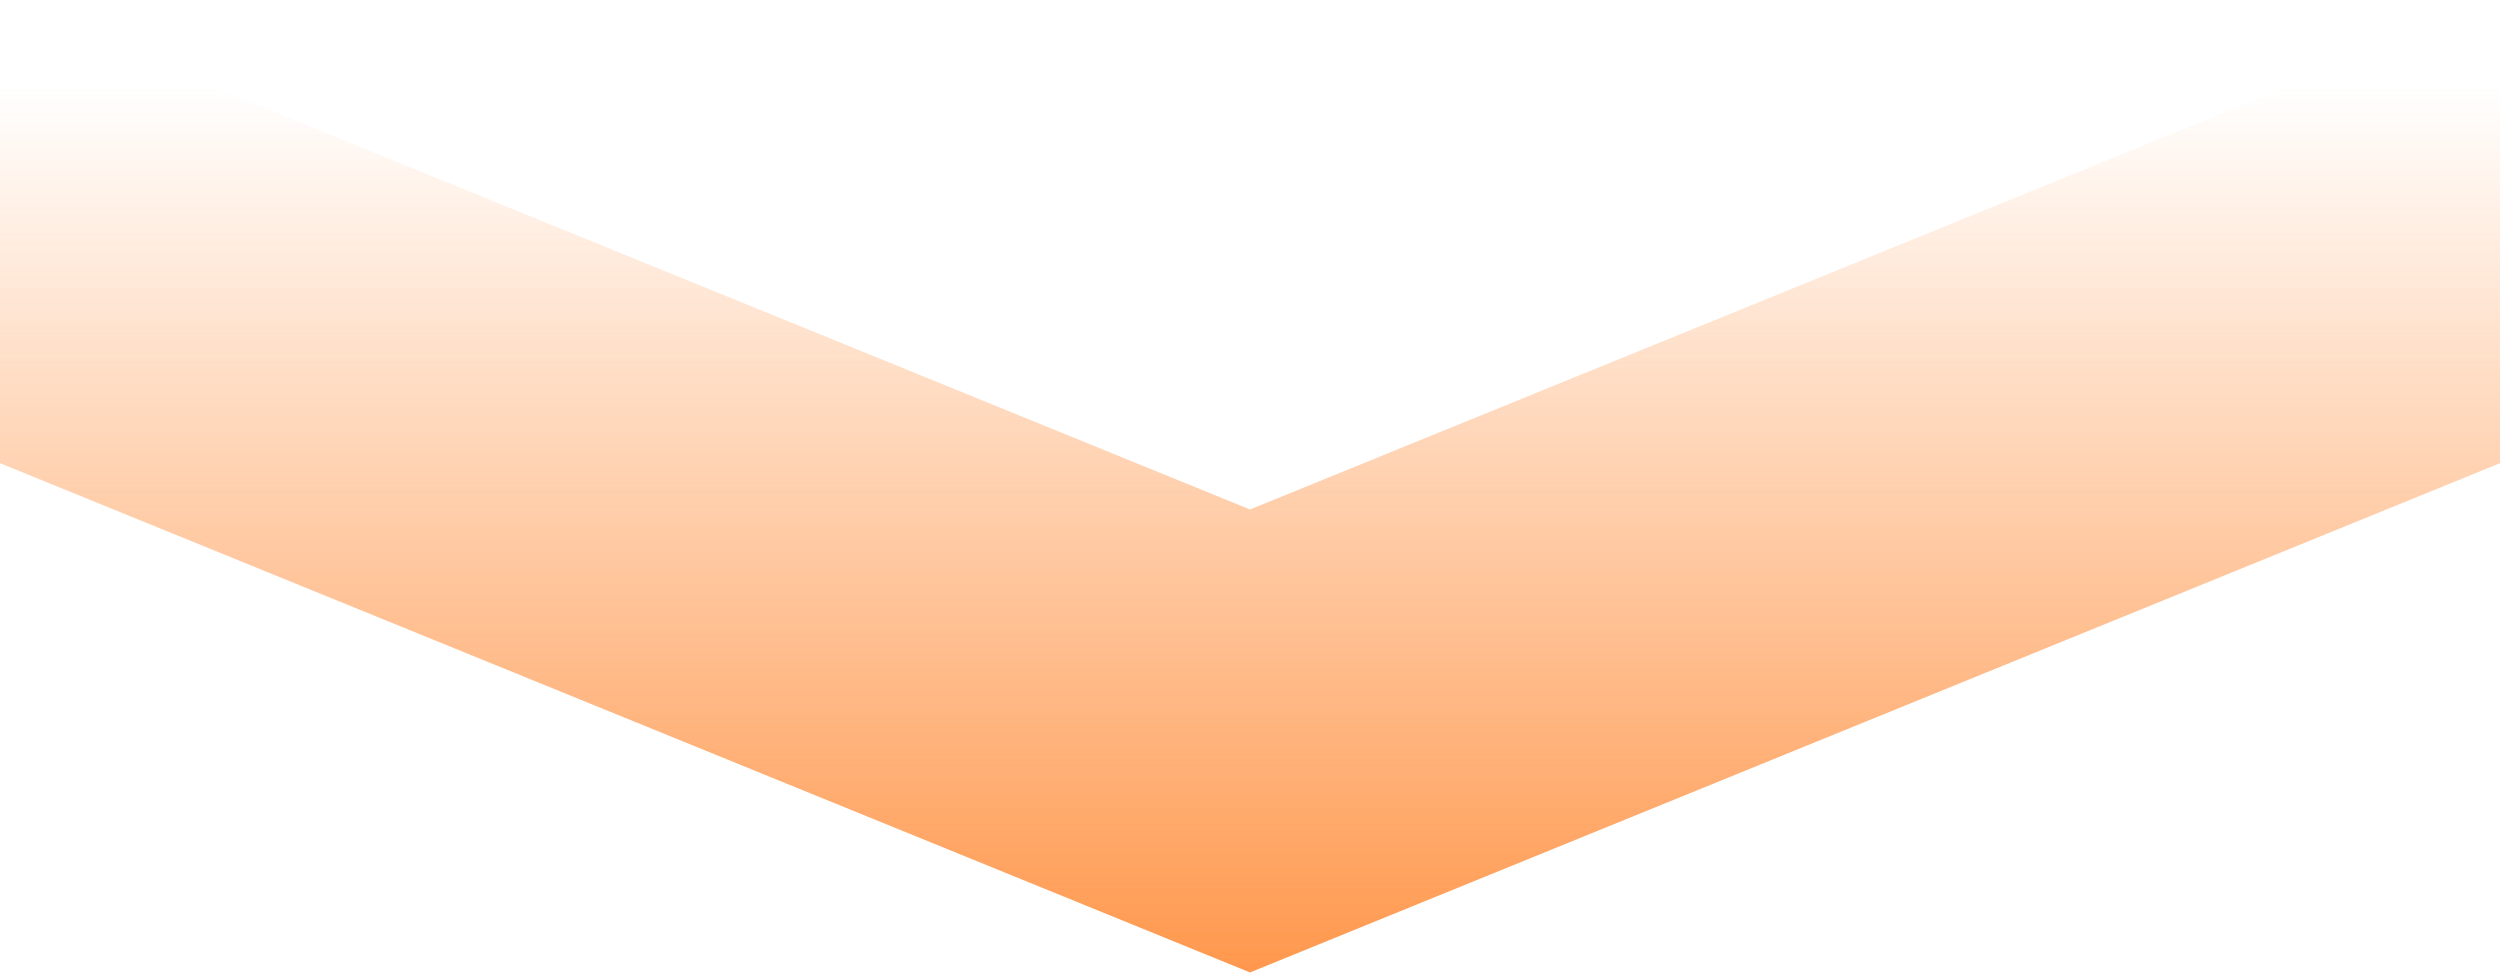 <svg width="1920" height="747" viewBox="0 0 1920 747" fill="none" xmlns="http://www.w3.org/2000/svg">
<path opacity="0.7" d="M0 355.722V0.167L960 391.278L1920 0.167V355.722L960 746.833L0 355.722Z" fill="url(#paint0_linear_21_5)"/>
<defs>
<linearGradient id="paint0_linear_21_5" x1="960" y1="0.167" x2="960" y2="746.833" gradientUnits="userSpaceOnUse">
<stop offset="0.089" stop-color="#FF6B00" stop-opacity="0"/>
<stop offset="1" stop-color="#FF6B00"/>
</linearGradient>
</defs>
</svg>
